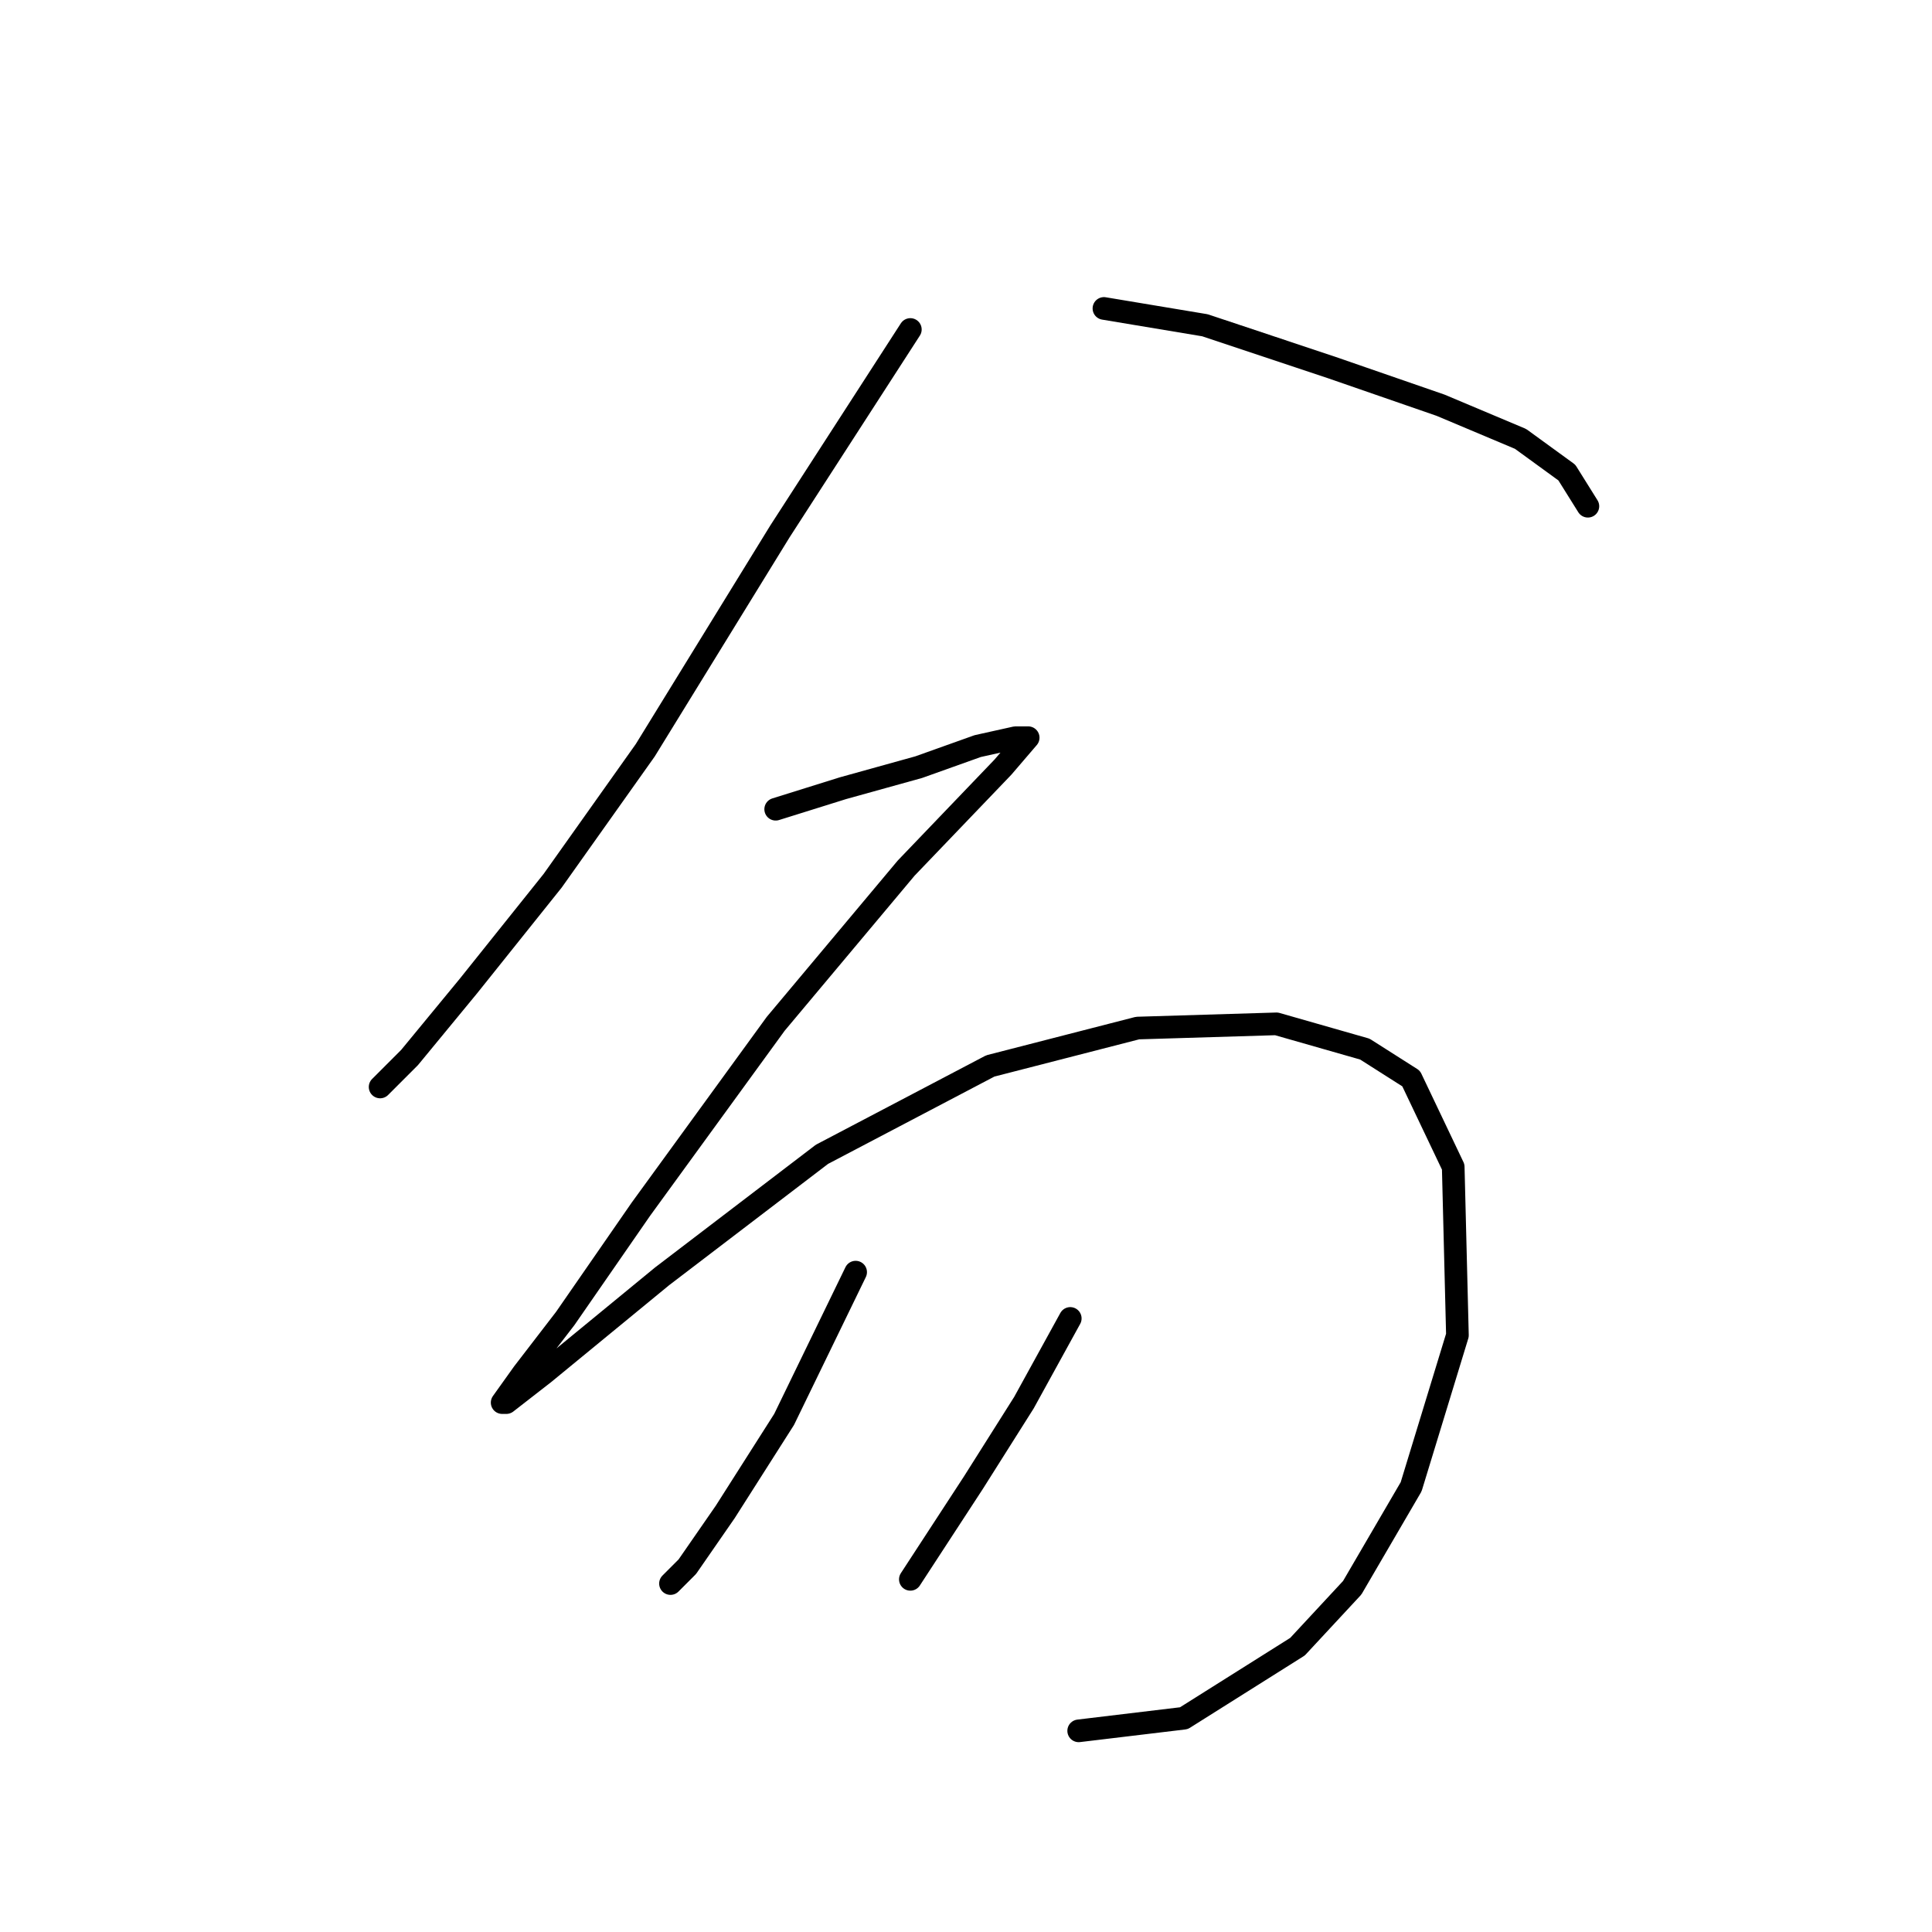 <?xml version="1.0" standalone="no"?>
    <svg width="256" height="256" xmlns="http://www.w3.org/2000/svg" version="1.1">
    <polyline stroke="black" stroke-width="3" stroke-linecap="round" fill="transparent" stroke-linejoin="round" points="120.626 43.658 103.34 70.424 85.496 99.42 73.229 116.706 62.076 130.647 54.269 140.126 50.366 144.03 50.366 144.03 " />
        <polyline stroke="black" stroke-width="3" stroke-linecap="round" fill="transparent" stroke-linejoin="round" points="146.277 40.87 159.66 43.1 176.388 48.677 190.886 53.695 201.481 58.156 207.615 62.617 210.403 67.078 210.403 67.078 " />
        <polyline stroke="black" stroke-width="3" stroke-linecap="round" fill="transparent" stroke-linejoin="round" points="102.782 107.227 111.704 104.439 121.742 101.65 129.548 98.862 134.567 97.747 136.24 97.747 132.894 101.65 120.069 115.033 102.782 135.665 84.939 160.201 74.901 174.699 69.325 181.948 66.537 185.851 67.095 185.851 72.113 181.948 87.727 169.123 108.916 152.952 131.221 141.242 150.738 136.223 169.139 135.665 180.849 139.011 186.983 142.914 192.559 154.624 193.117 176.929 186.983 197.004 179.176 210.386 171.927 218.193 156.872 227.673 142.931 229.346 142.931 229.346 " />
        <polyline stroke="black" stroke-width="3" stroke-linecap="round" fill="transparent" stroke-linejoin="round" points="113.377 168.565 103.898 188.082 96.091 200.349 91.072 207.598 88.842 209.829 88.842 209.829 " />
        <polyline stroke="black" stroke-width="3" stroke-linecap="round" fill="transparent" stroke-linejoin="round" points="141.816 174.699 135.682 185.851 128.991 196.446 120.626 209.271 120.626 209.271 " />
        </svg>